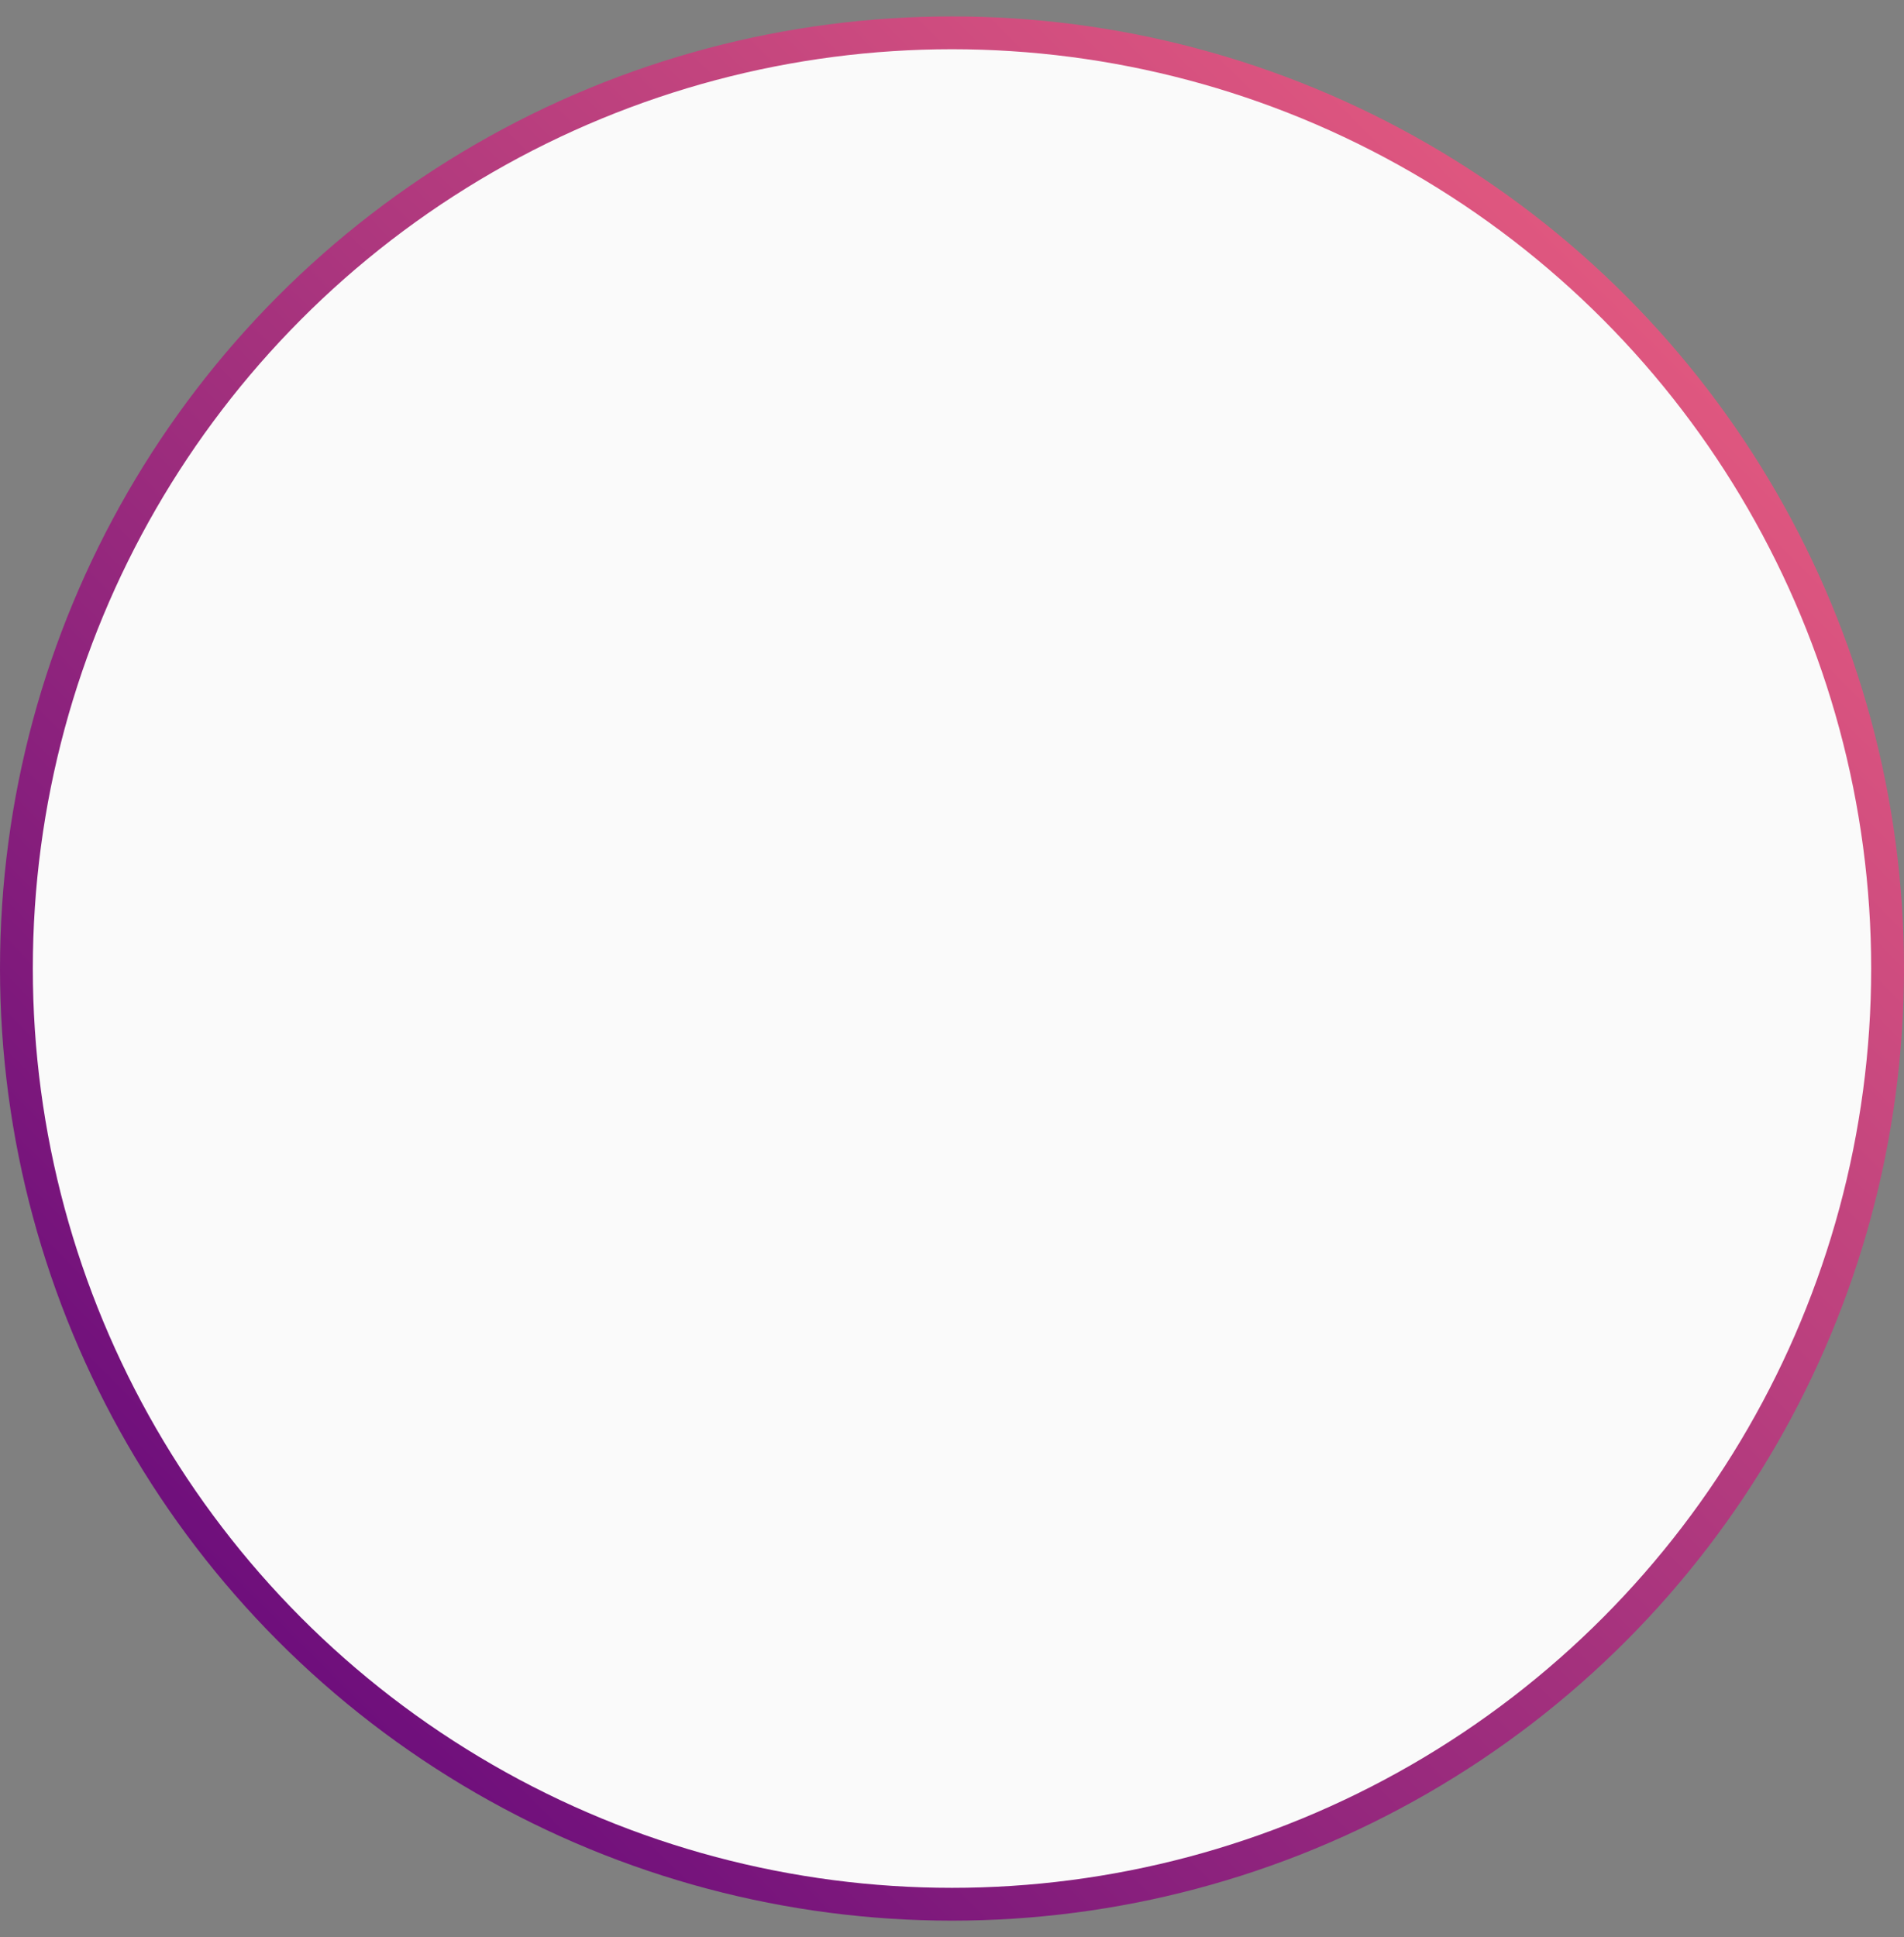 <svg width="58" height="59" viewBox="0 0 58 59" fill="none" xmlns="http://www.w3.org/2000/svg">
<rect x="0" y="0" width="58" height="59" fill="#808080" stroke="none"/>
<circle id="Ellipse 1" cx="29" cy="29.5" r="28.5" fill="#FAFAFA" stroke="url(#paint0_linear_275_133)"/>
<defs>
<linearGradient id="paint0_linear_275_133" x1="58" y1="0.5" x2="0" y2="58.5" gradientUnits="userSpaceOnUse">
<stop stop-color="#F76680"/>
<stop offset="1" stop-color="#57007B"/>
</linearGradient>
</defs>
</svg>
